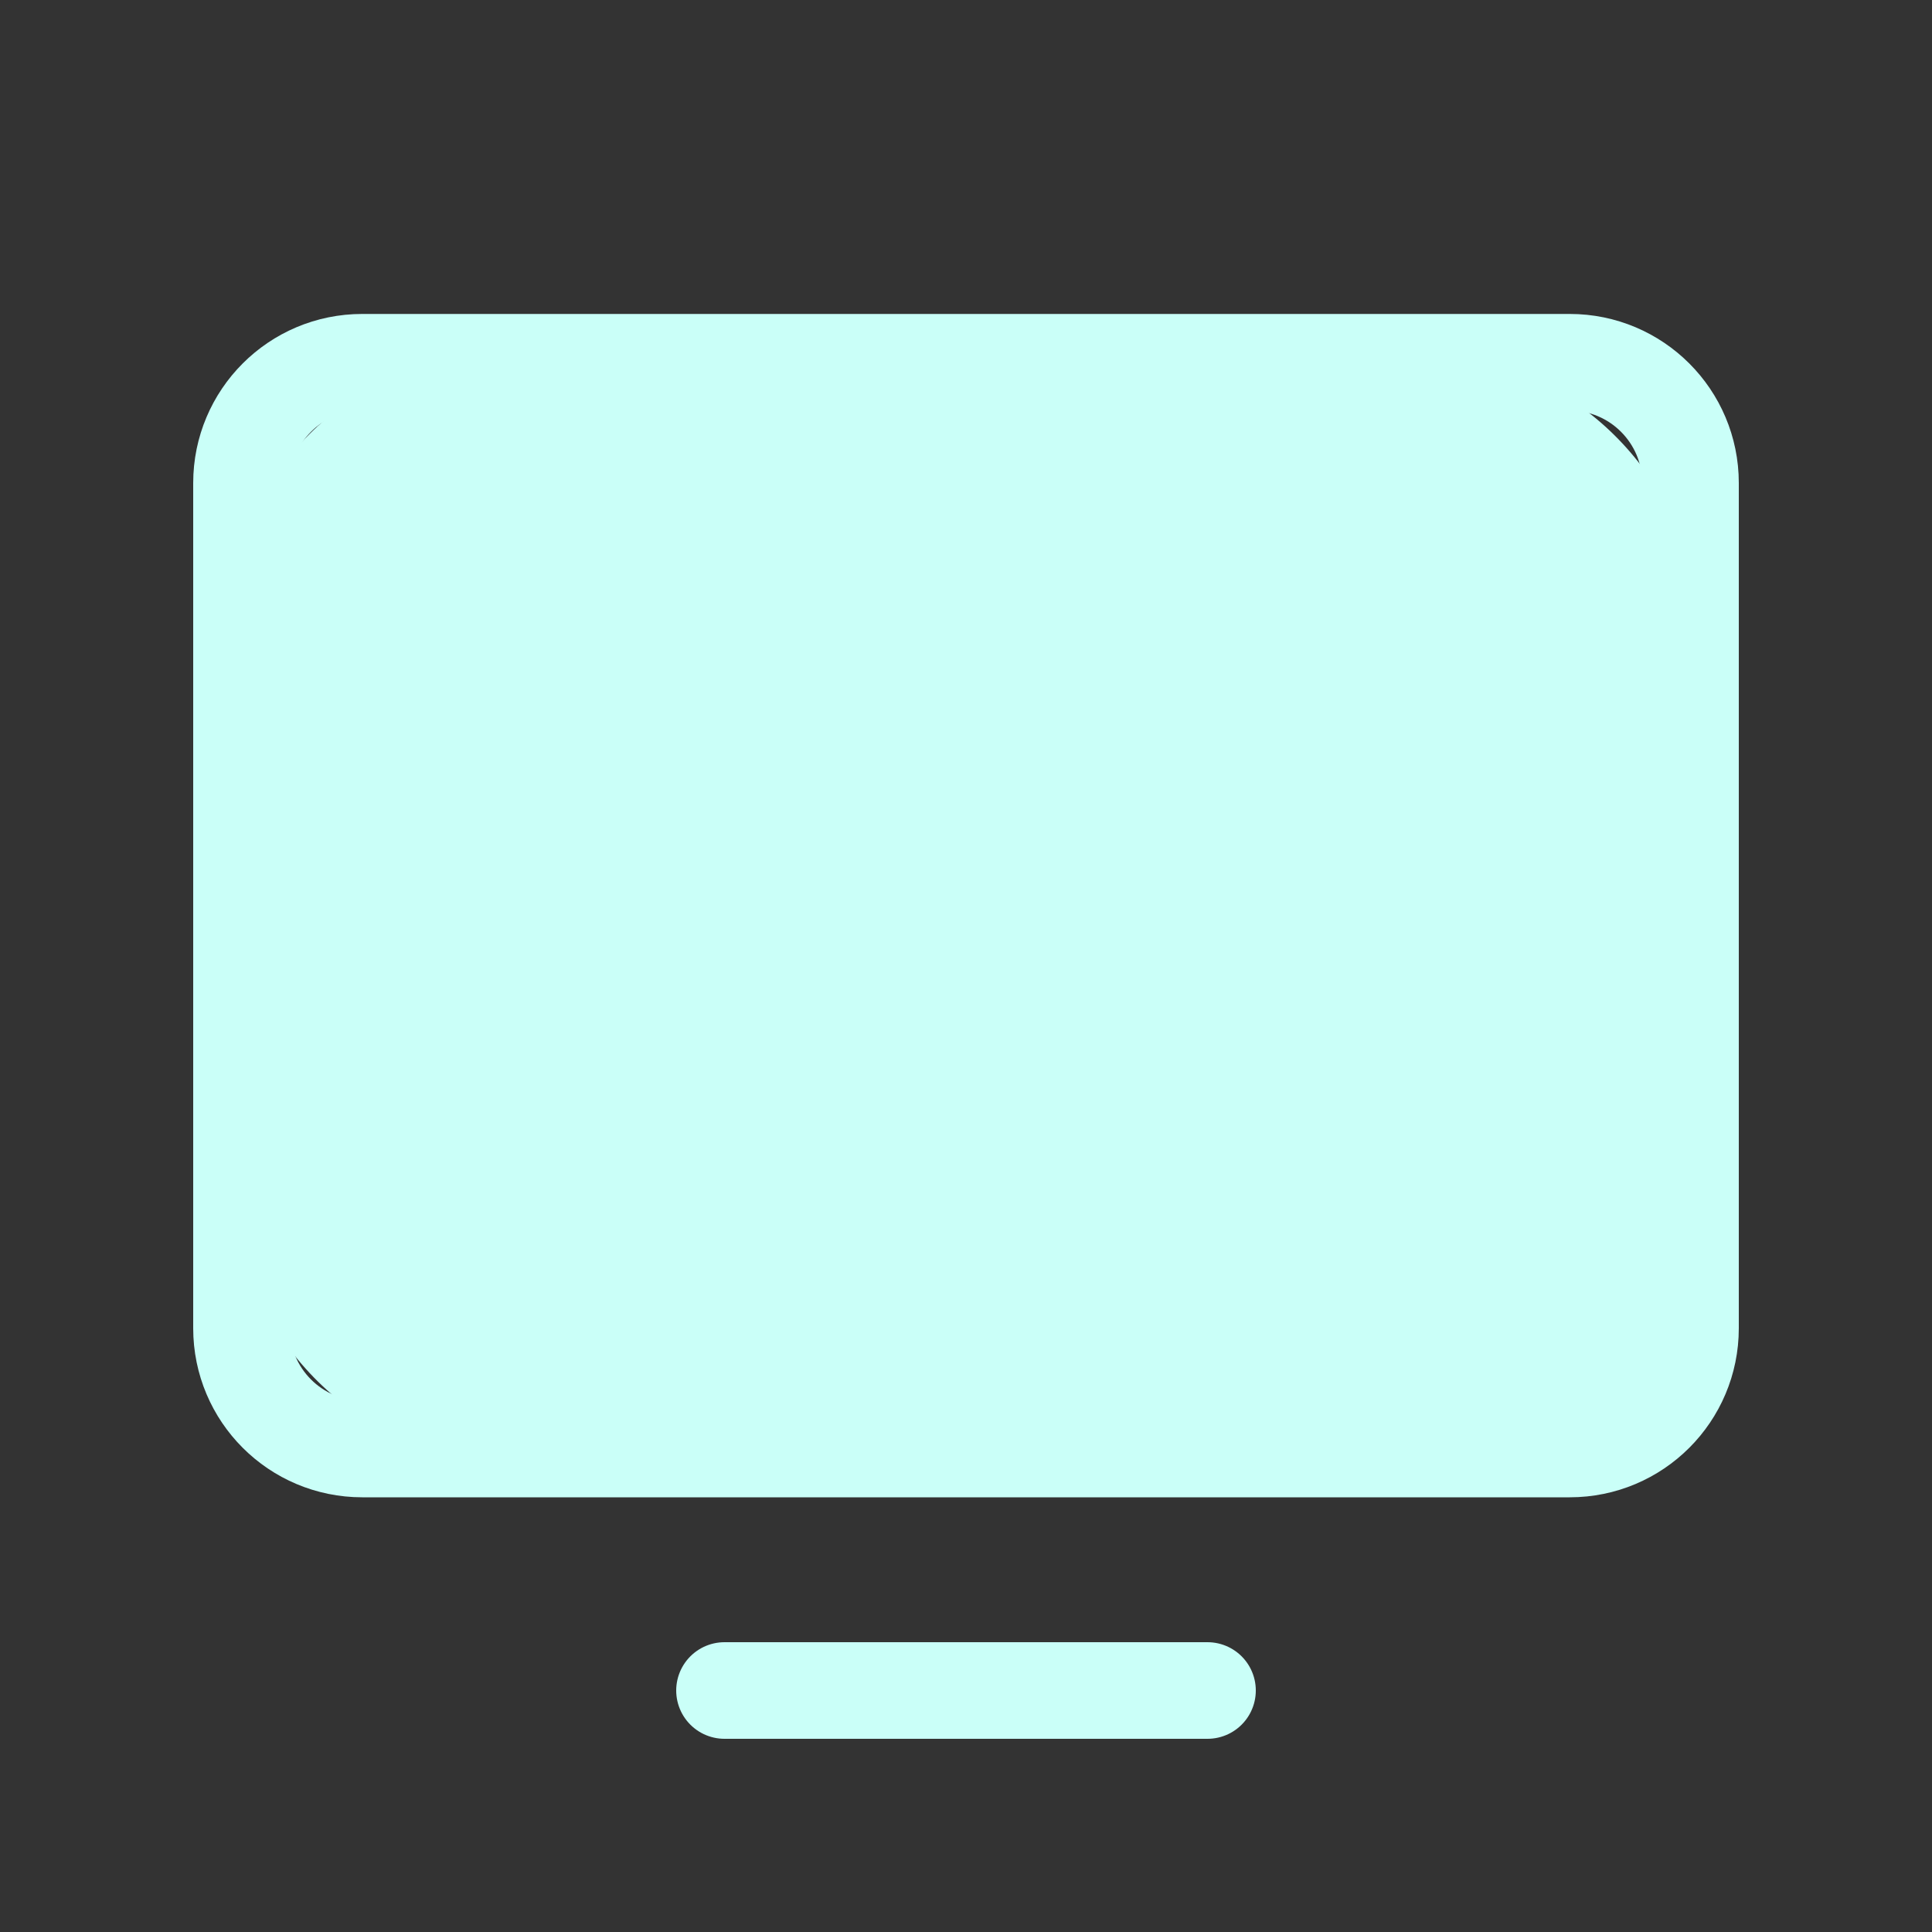 <svg width="40" height="40" viewBox="0 0 40 40" fill="none" xmlns="http://www.w3.org/2000/svg">
<rect x="0" y="0" width="40" height="40" fill="#333333" stroke="none"/>
<rect x="4.944" y="7.521" width="30.112" height="22.564" rx="5" fill="#CAFFF8"/>
<path d="M7.5 30L32.5 30C33.881 30 35 28.881 35 27.5V10C35 8.619 33.881 7.5 32.5 7.5L7.5 7.5C6.119 7.5 5 8.619 5 10L5 27.5C5 28.881 6.119 30 7.5 30Z" stroke="#CAFFF8" stroke-width="2" stroke-linecap="round" stroke-linejoin="round"/>
<path d="M25 35H15" stroke="#CAFFF8" stroke-width="2" stroke-linecap="round" stroke-linejoin="round"/>
</svg>
